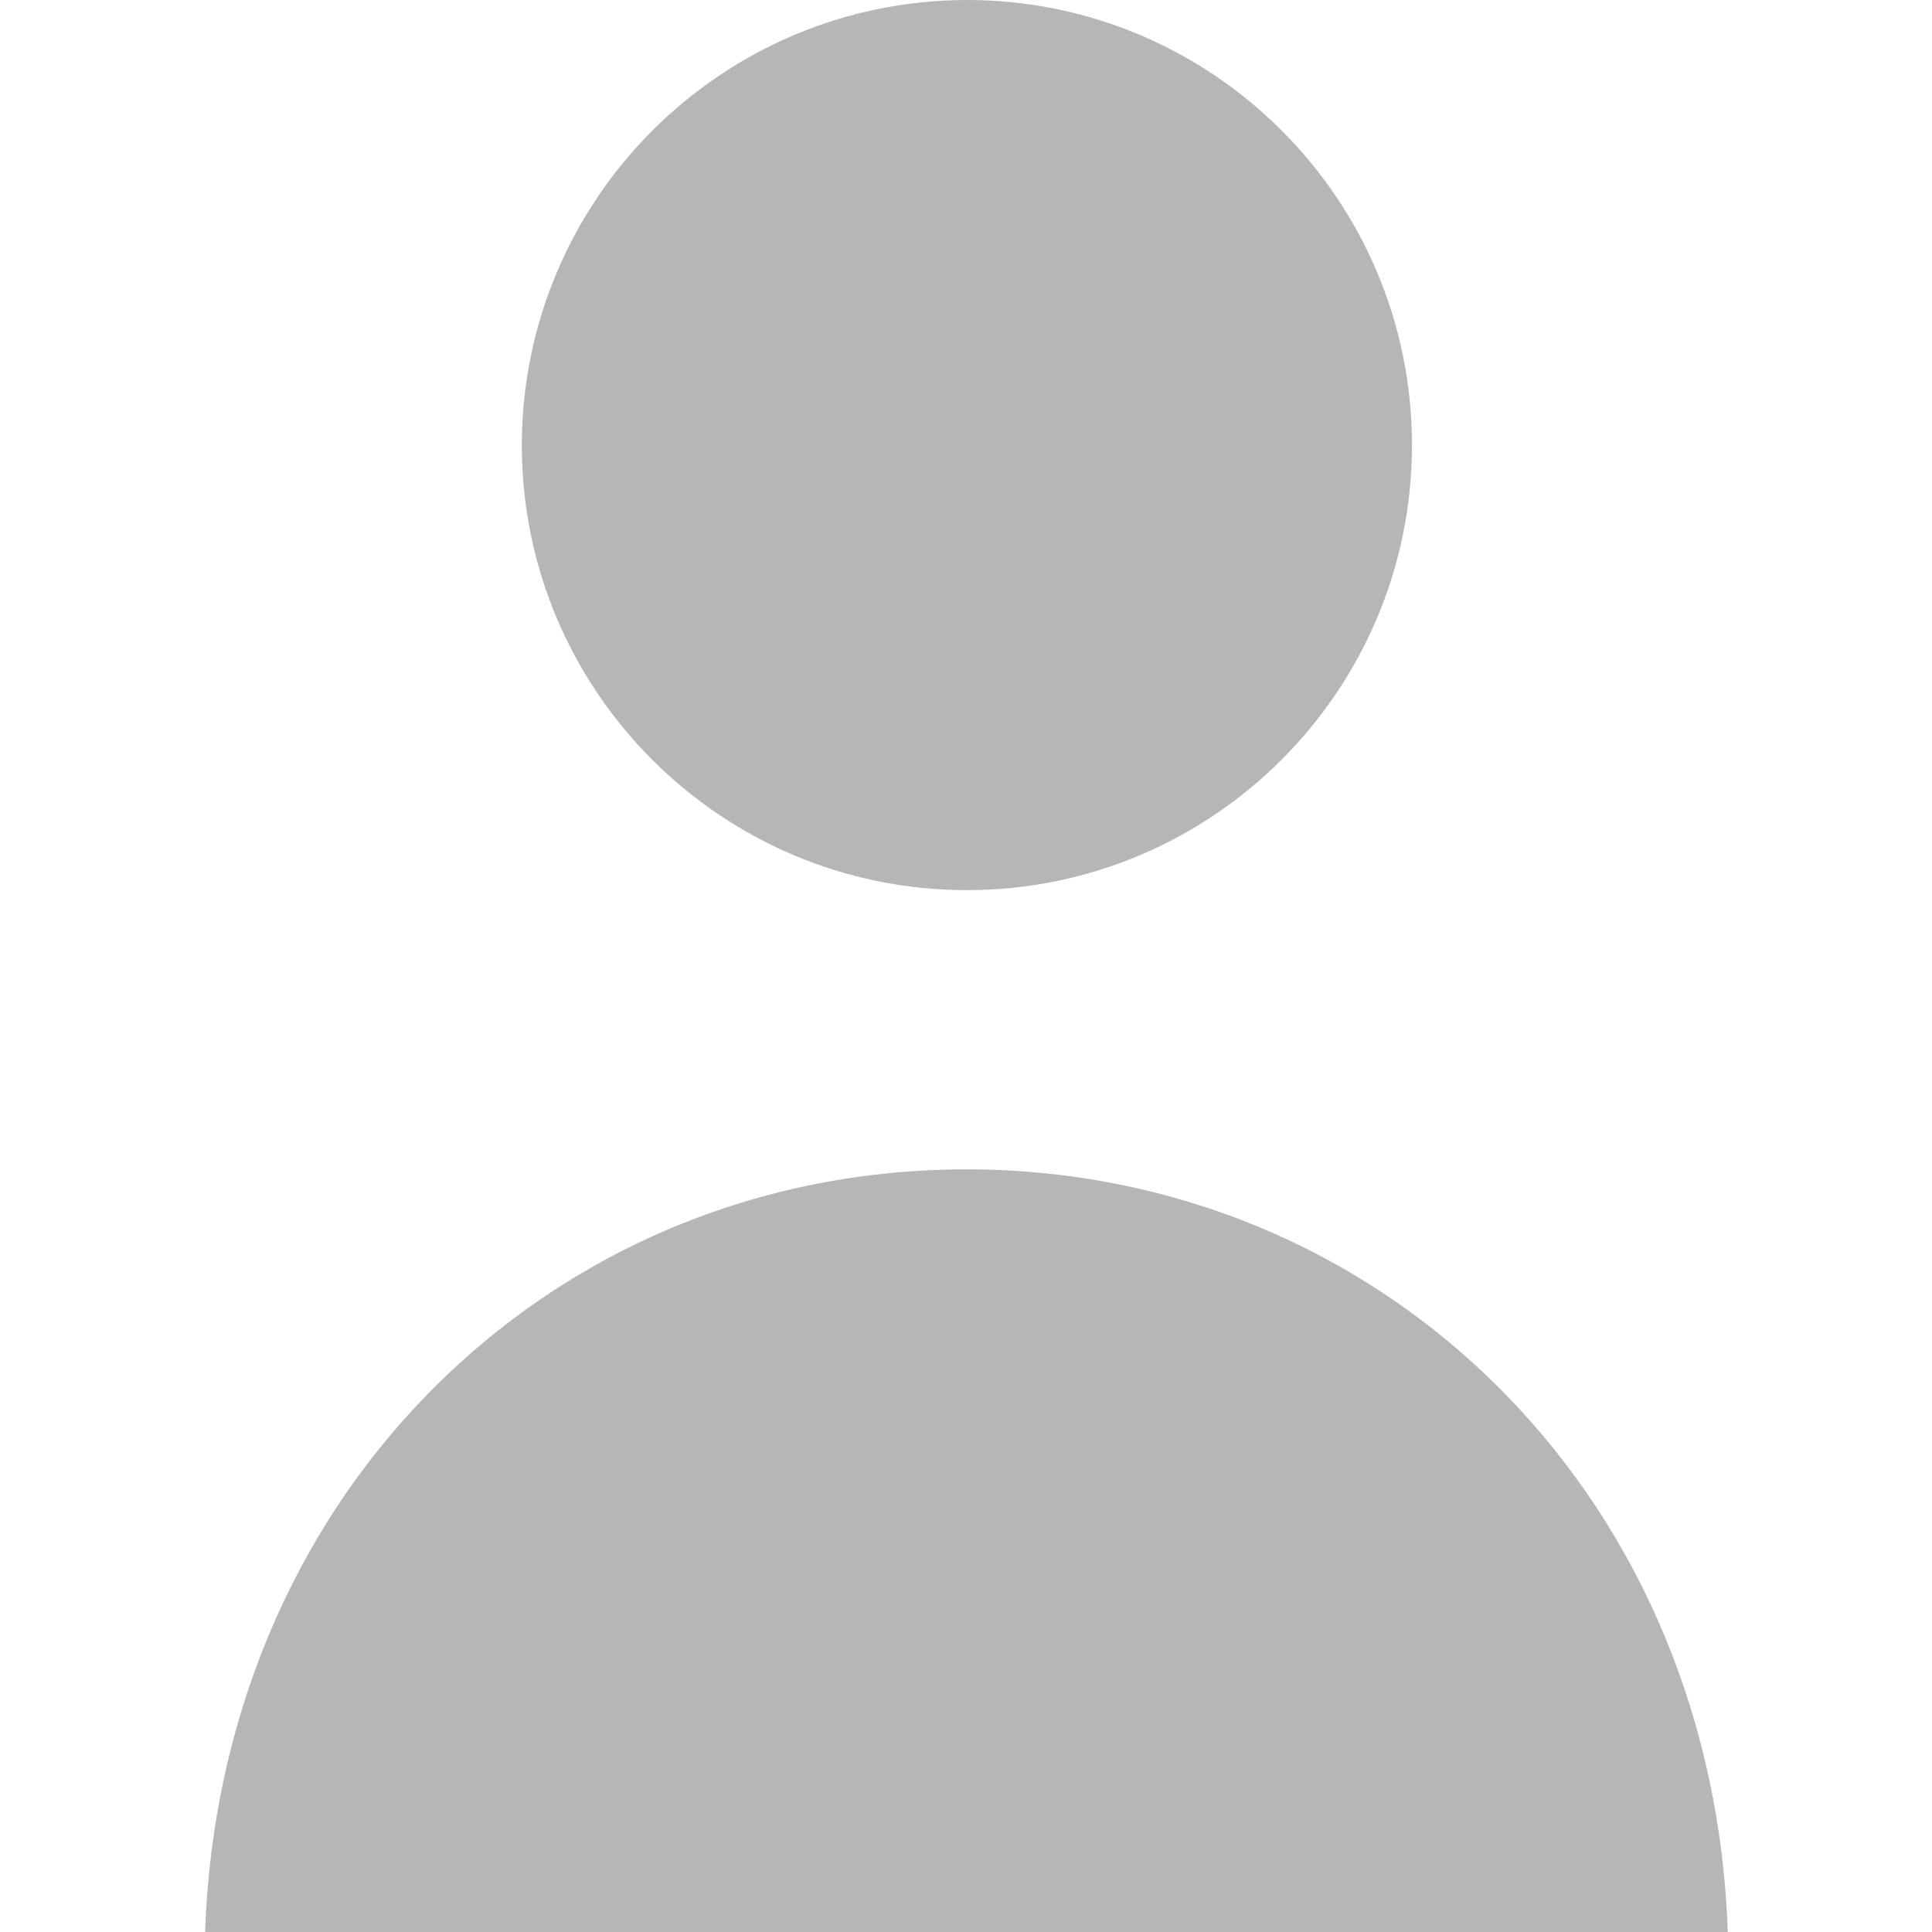 <svg enable-background="new 0 0 438 438" viewBox="0 0 438 438" xmlns="http://www.w3.org/2000/svg"><g fill="#b6b6b6"><path d="m219.2 0c55.7 0 100.9 45.2 100.9 100.9s-45.2 100.9-100.9 100.9-100.9-45.2-100.9-100.9c.1-55.7 45.2-100.8 100.9-100.9z"/><path d="m46.5 438c1.6-47.1 19.4-90.2 50.5-122 32.2-32.9 75.5-50.9 122.1-50.9s90 18.1 122.1 50.9c31.2 31.9 48.9 74.9 50.5 122z"/></g></svg>